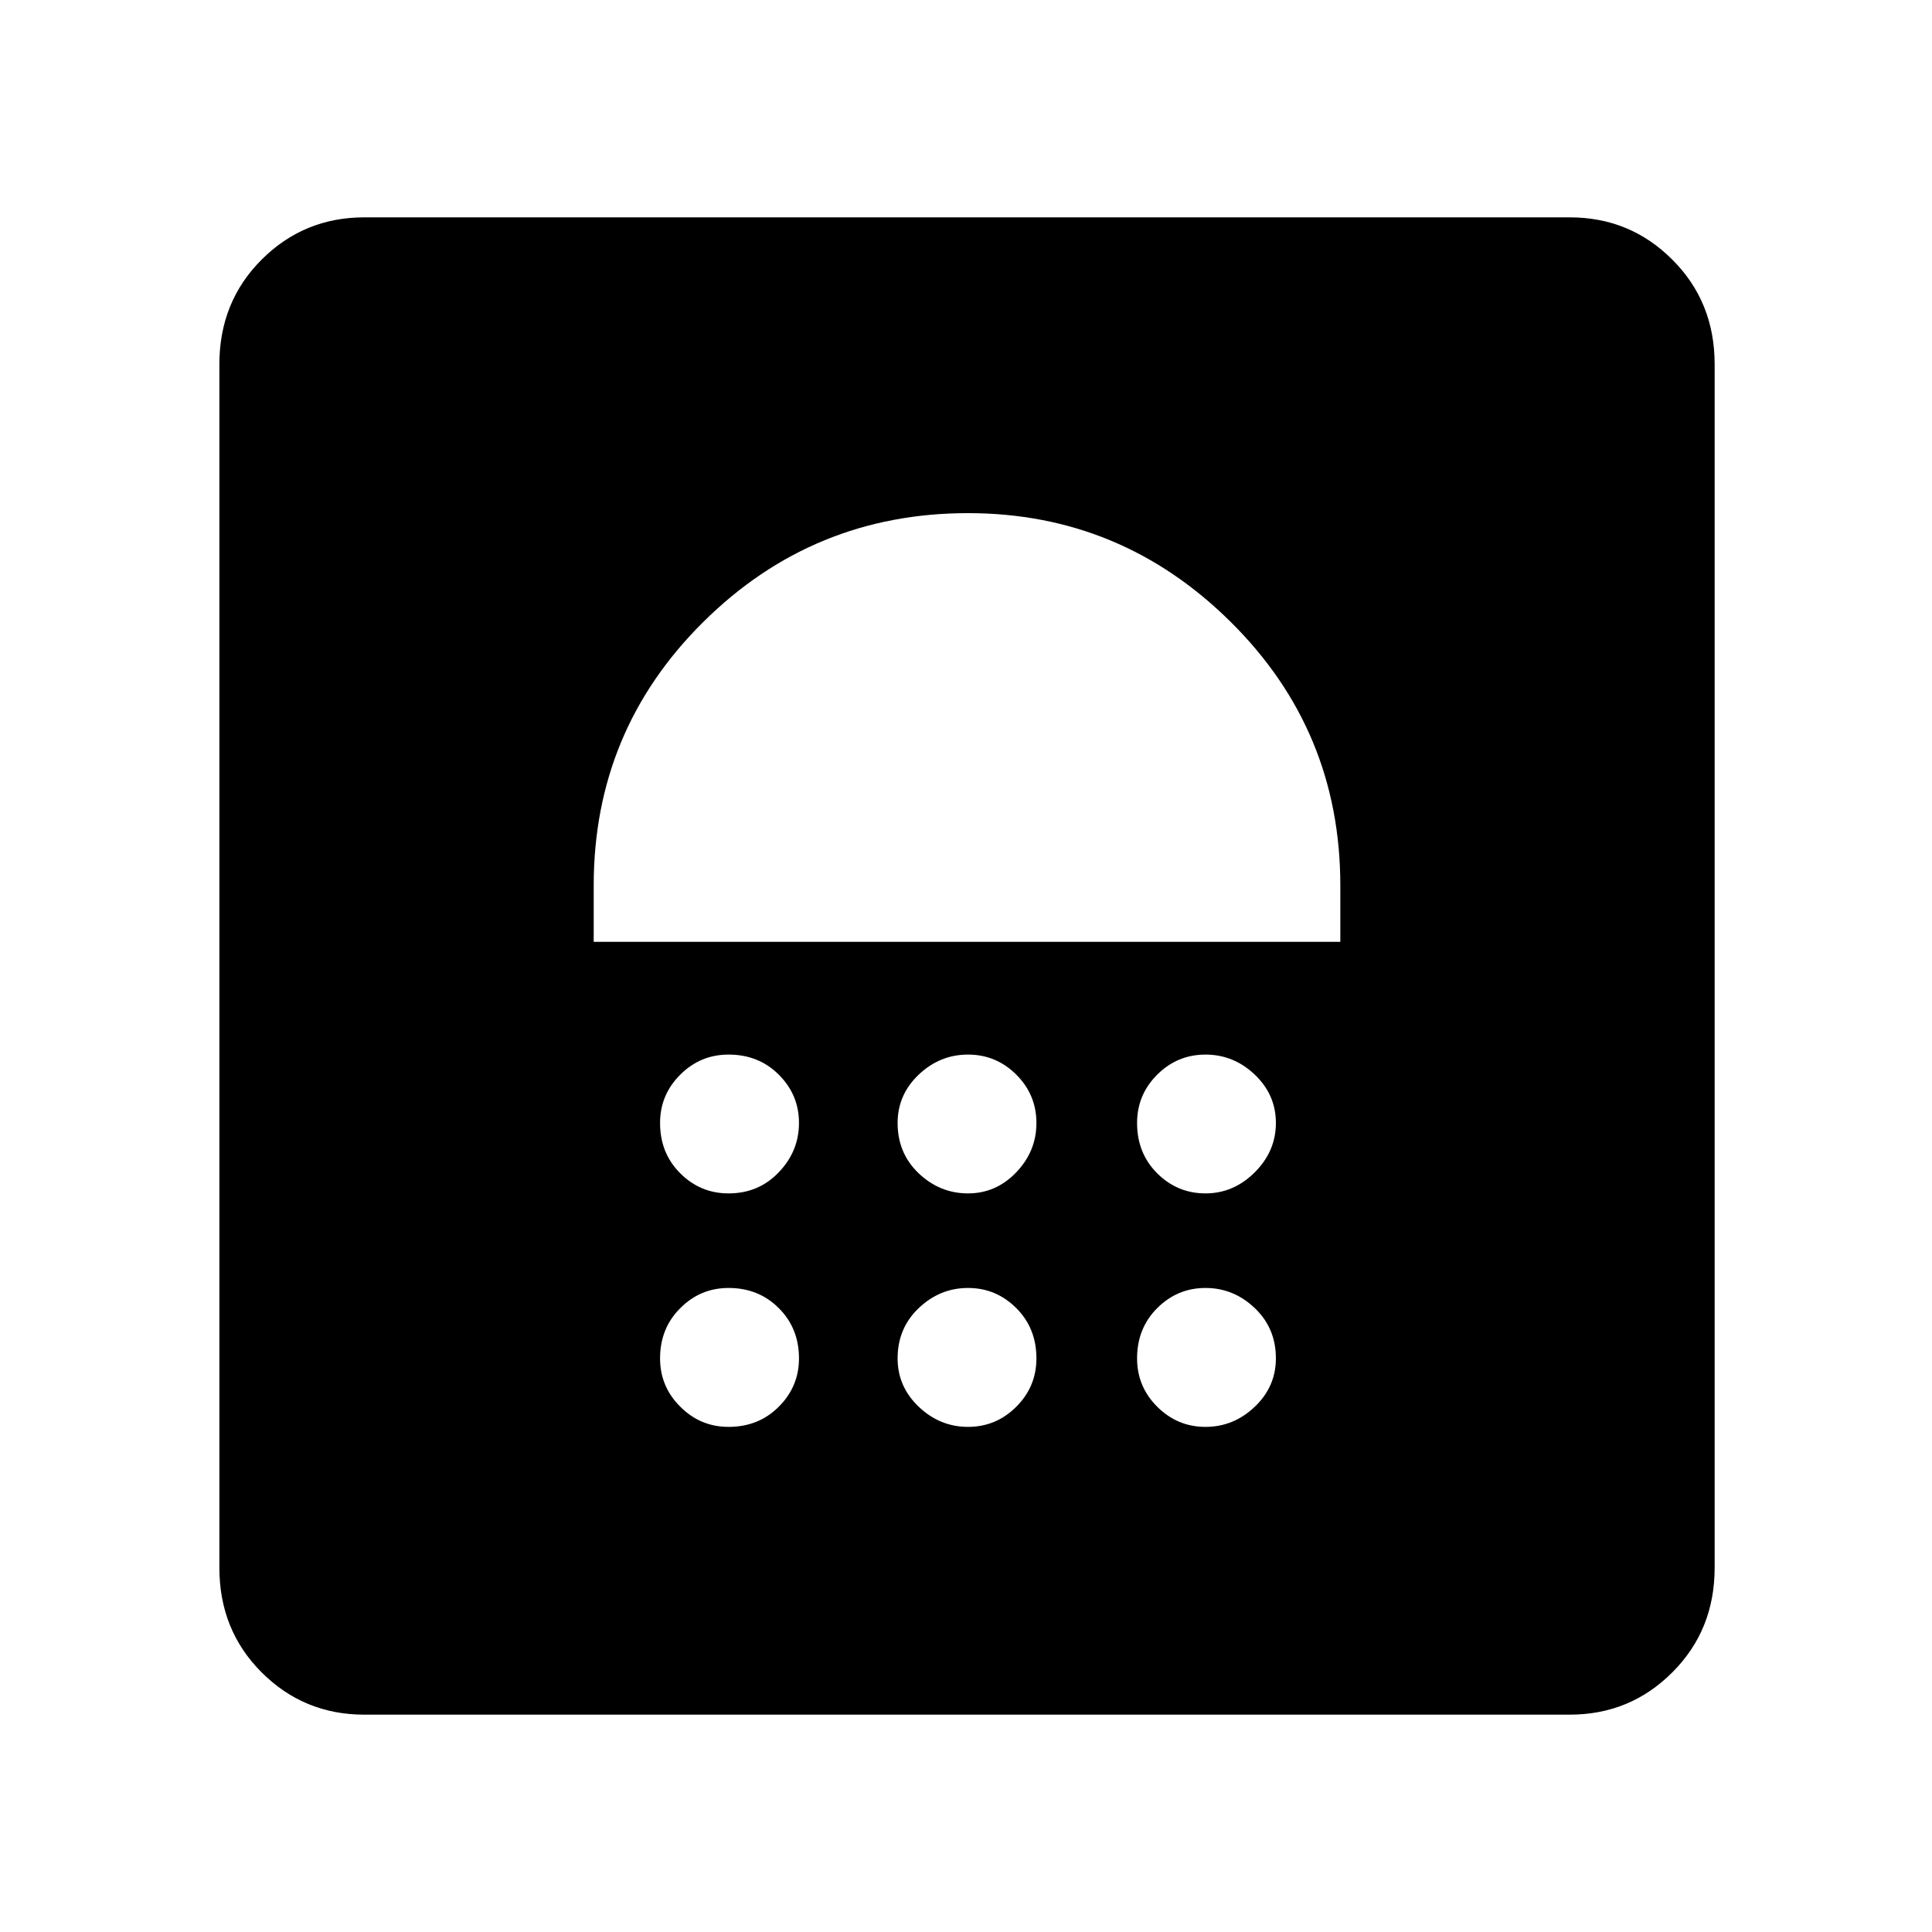 <svg xmlns="http://www.w3.org/2000/svg" height="20" width="20"><path d="M3.771 17.75Q3.146 17.75 2.708 17.312Q2.271 16.875 2.271 16.229V3.771Q2.271 3.125 2.708 2.688Q3.146 2.25 3.771 2.25H16.25Q16.875 2.25 17.312 2.688Q17.75 3.125 17.75 3.771V16.229Q17.75 16.875 17.312 17.312Q16.875 17.75 16.25 17.75ZM7.542 14.771Q7.854 14.771 8.062 14.562Q8.271 14.354 8.271 14.062Q8.271 13.75 8.062 13.542Q7.854 13.333 7.542 13.333Q7.25 13.333 7.042 13.542Q6.833 13.75 6.833 14.062Q6.833 14.354 7.042 14.562Q7.25 14.771 7.542 14.771ZM10.021 14.771Q10.312 14.771 10.521 14.562Q10.729 14.354 10.729 14.062Q10.729 13.75 10.521 13.542Q10.312 13.333 10.021 13.333Q9.729 13.333 9.51 13.542Q9.292 13.75 9.292 14.062Q9.292 14.354 9.51 14.562Q9.729 14.771 10.021 14.771ZM12.479 14.771Q12.771 14.771 12.99 14.562Q13.208 14.354 13.208 14.062Q13.208 13.75 12.99 13.542Q12.771 13.333 12.479 13.333Q12.188 13.333 11.979 13.542Q11.771 13.75 11.771 14.062Q11.771 14.354 11.979 14.562Q12.188 14.771 12.479 14.771ZM7.542 12.354Q7.854 12.354 8.062 12.135Q8.271 11.917 8.271 11.625Q8.271 11.333 8.062 11.125Q7.854 10.917 7.542 10.917Q7.25 10.917 7.042 11.125Q6.833 11.333 6.833 11.625Q6.833 11.938 7.042 12.146Q7.25 12.354 7.542 12.354ZM10.021 12.354Q10.312 12.354 10.521 12.135Q10.729 11.917 10.729 11.625Q10.729 11.333 10.521 11.125Q10.312 10.917 10.021 10.917Q9.729 10.917 9.51 11.125Q9.292 11.333 9.292 11.625Q9.292 11.938 9.51 12.146Q9.729 12.354 10.021 12.354ZM12.479 12.354Q12.771 12.354 12.99 12.135Q13.208 11.917 13.208 11.625Q13.208 11.333 12.99 11.125Q12.771 10.917 12.479 10.917Q12.188 10.917 11.979 11.125Q11.771 11.333 11.771 11.625Q11.771 11.938 11.979 12.146Q12.188 12.354 12.479 12.354ZM6.146 9.75H13.875V9.167Q13.875 7.562 12.74 6.438Q11.604 5.312 10.021 5.312Q8.417 5.312 7.281 6.438Q6.146 7.562 6.146 9.167Z"/></svg>